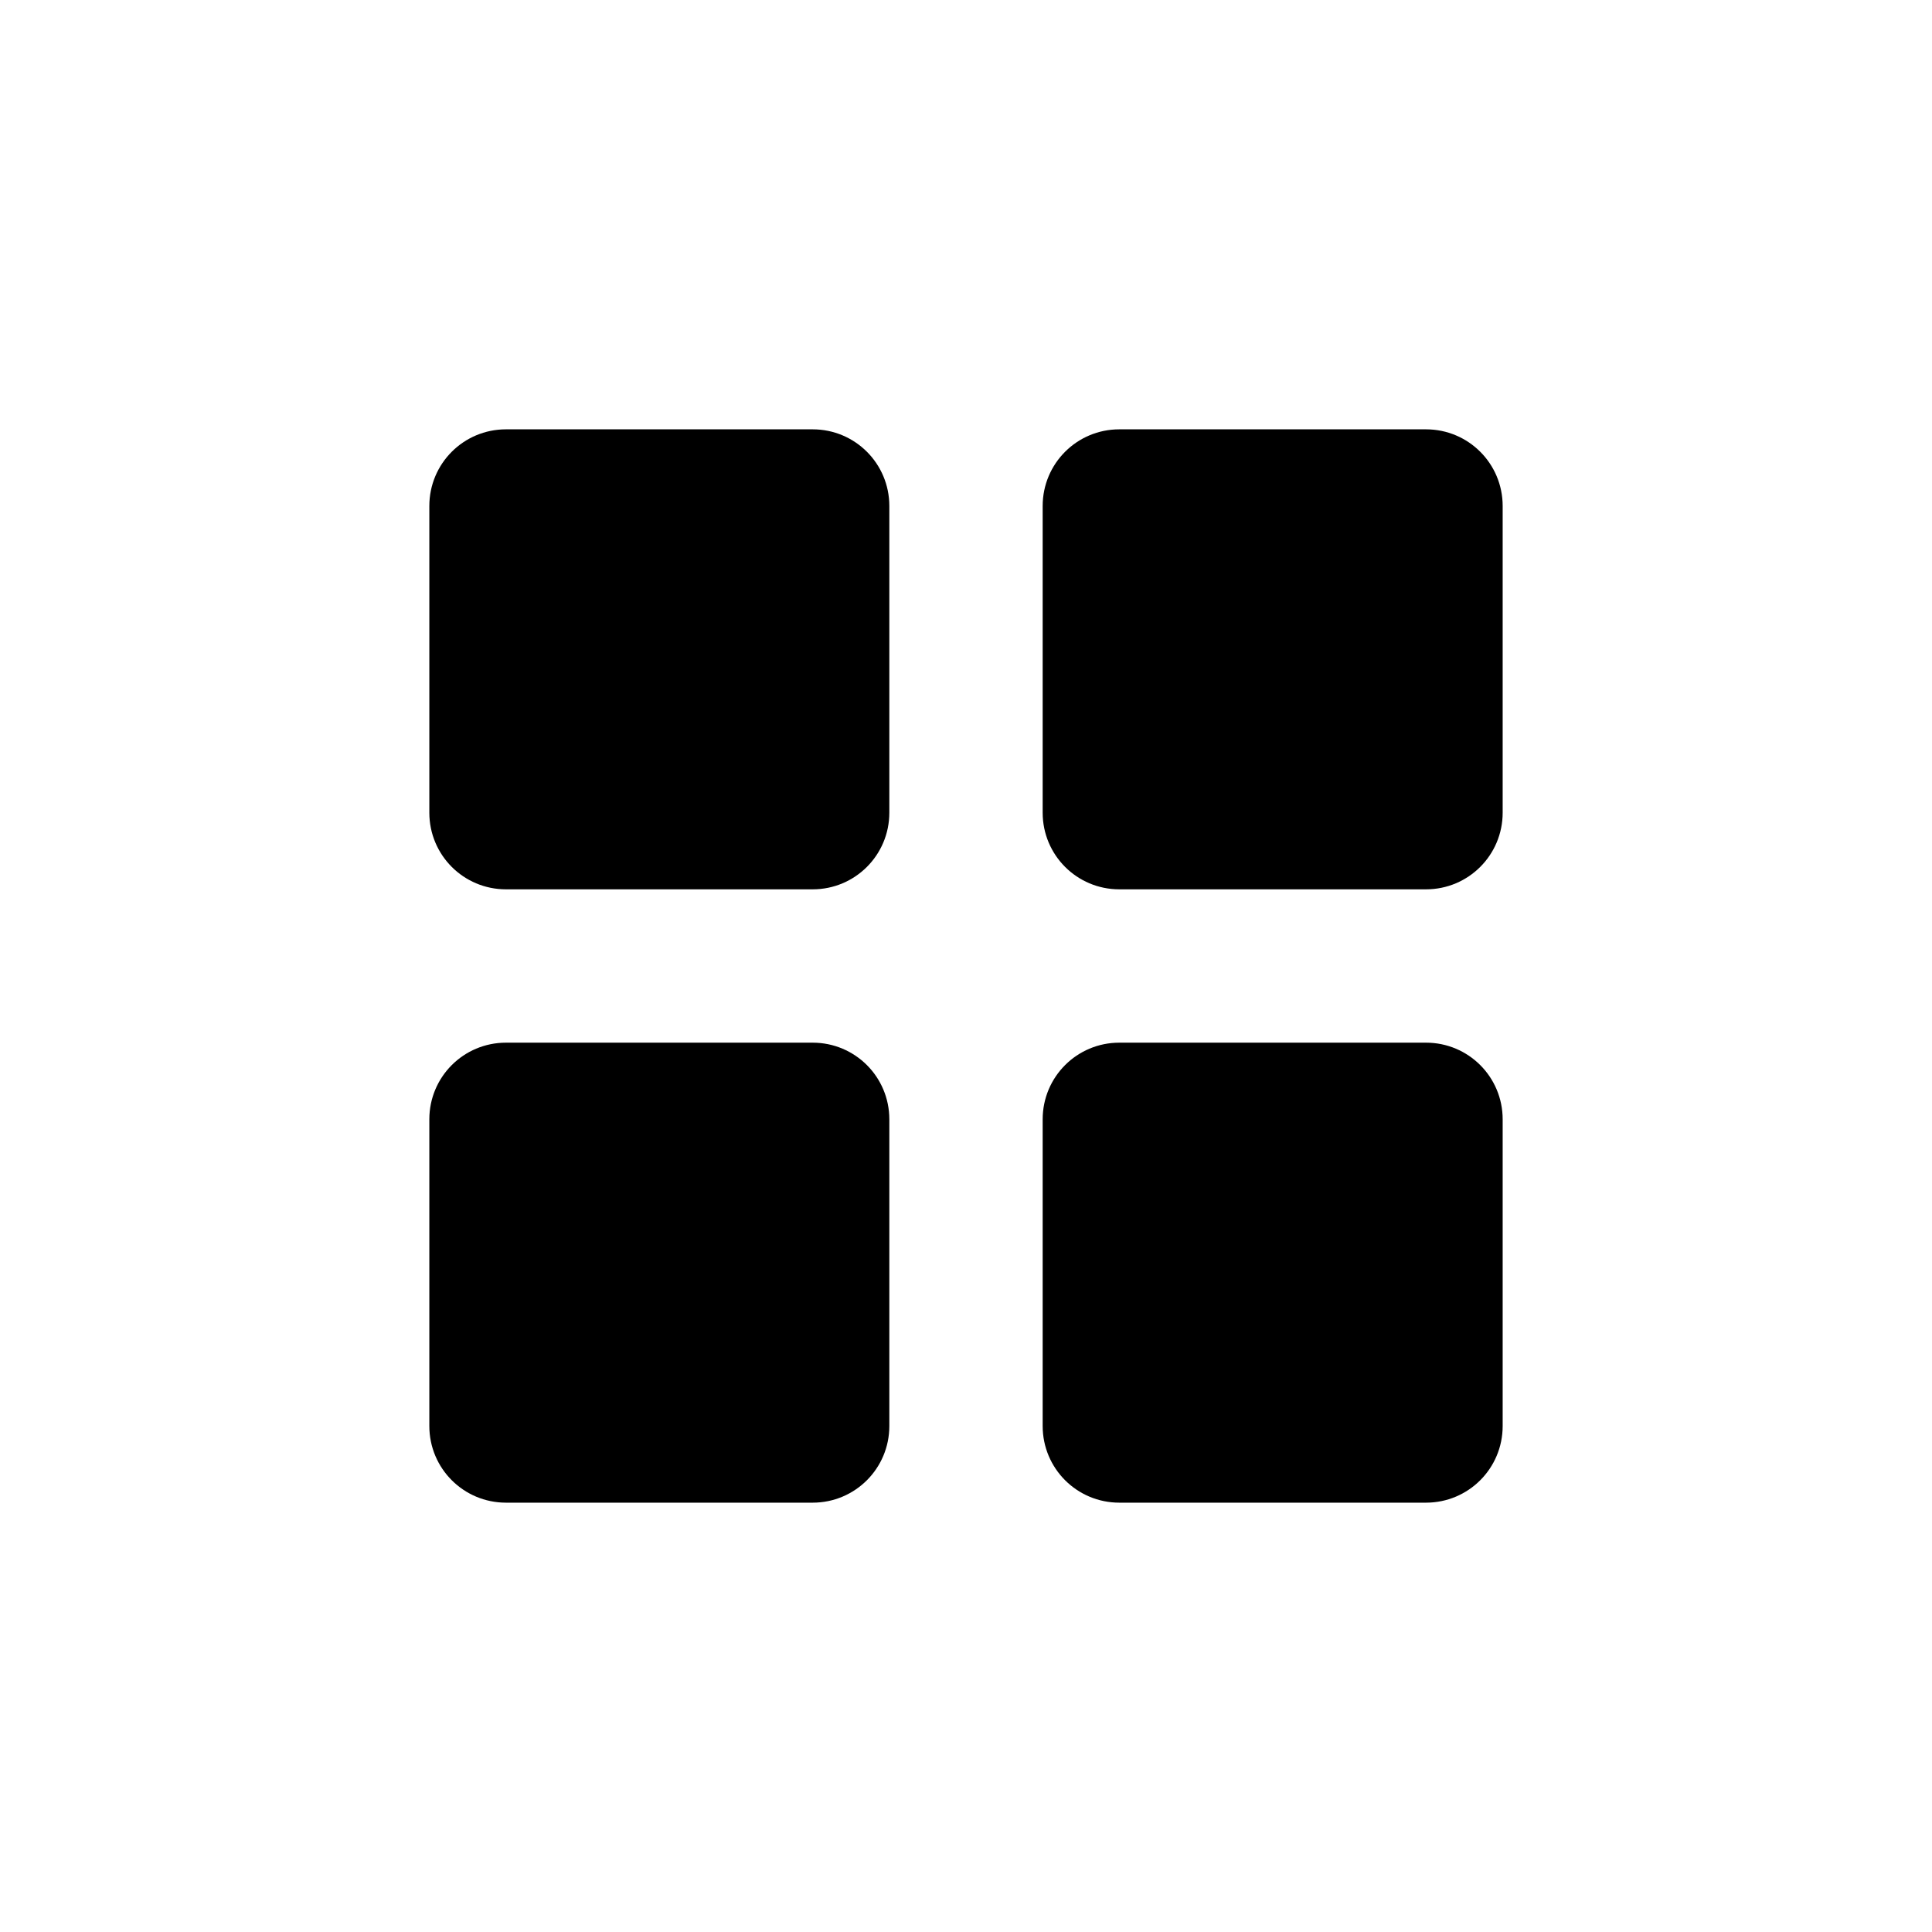 <?xml version="1.0" encoding="utf-8"?>
<!-- Generator: Adobe Illustrator 22.1.0, SVG Export Plug-In . SVG Version: 6.00 Build 0)  -->
<svg version="1.1" id="Layer_1" xmlns="http://www.w3.org/2000/svg" xmlns:xlink="http://www.w3.org/1999/xlink" x="0px" y="0px"
	 viewBox="0 0 378 378" style="enable-background:new 0 0 378 378;" xml:space="preserve">
<g id="XMLID_2_">
	<path id="XMLID_4_" d="M159,84H99c-8.3,0-15,6.7-15,15v60c0,8.3,6.7,15,15,15h60c8.3,0,15-6.7,15-15V99C174,90.7,167.3,84,159,84z"
		/>
	<path id="XMLID_6_" d="M159,204H99c-8.3,0-15,6.7-15,15v60c0,8.3,6.7,15,15,15h60c8.3,0,15-6.7,15-15v-60
		C174,210.7,167.3,204,159,204z"/>
	<path id="XMLID_8_" d="M279,84h-60c-8.3,0-15,6.7-15,15v60c0,8.3,6.7,15,15,15h60c8.3,0,15-6.7,15-15V99C294,90.7,287.3,84,279,84z
		"/>
	<path id="XMLID_10_" d="M279,204h-60c-8.3,0-15,6.7-15,15v60c0,8.3,6.7,15,15,15h60c8.3,0,15-6.7,15-15v-60
		C294,210.7,287.3,204,279,204z"/>
</g>
</svg>
